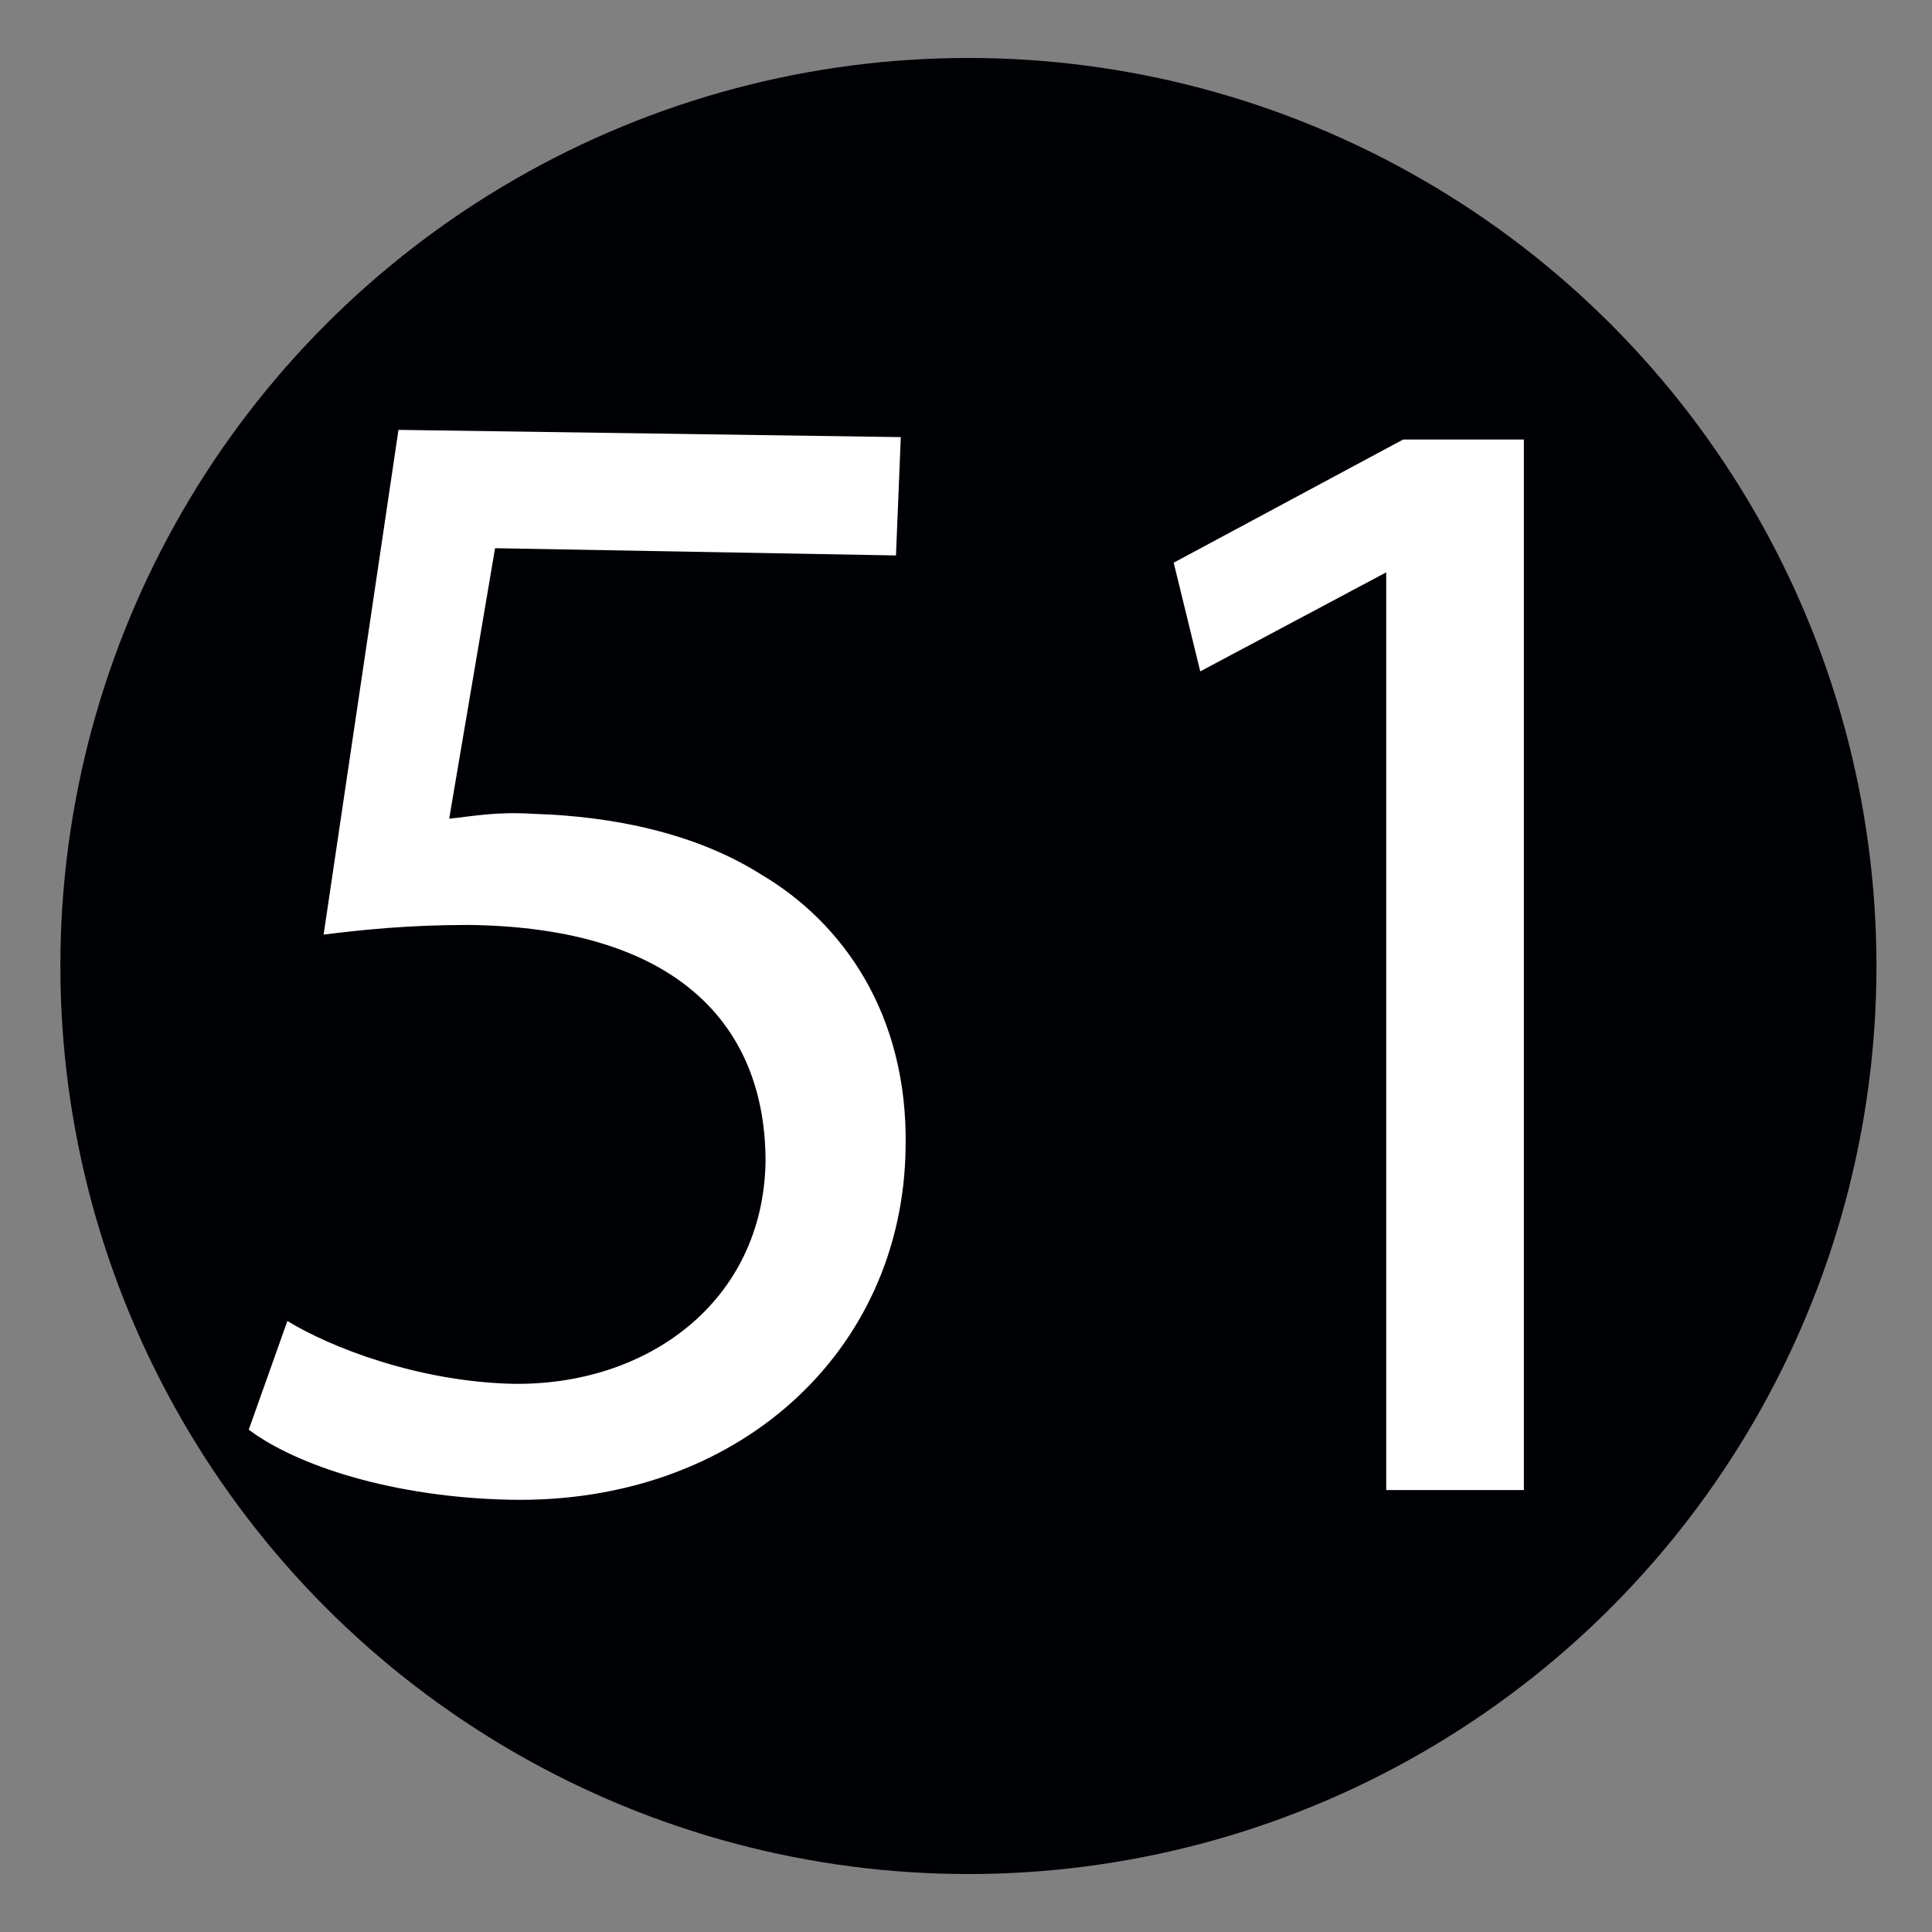 <?xml version="1.0" encoding="utf-8"?>
<!-- Generator: Adobe Illustrator 23.0.4, SVG Export Plug-In . SVG Version: 6.00 Build 0)  -->
<svg version="1.1" id="Слой_1" xmlns="http://www.w3.org/2000/svg" xmlns:xlink="http://www.w3.org/1999/xlink" x="0px" y="0px"
	 viewBox="0 0 80 80" style="enable-background:new 0 0 80 80;" xml:space="preserve">
<rect x="0" y="0" width="80" height="80" fill="#808080" stroke="none"/>
<style type="text/css">
	.st0{fill:#000105;}
	.st1{fill:#FFFFFF;}
</style>
<circle class="st0" cx="40.1" cy="40" r="37.6"/>
<path class="st1" d="M37.1,23l-16.6-0.3l-1.9,11.2c1-0.1,1.9-0.3,3.5-0.2c3.3,0.1,6.7,0.8,9.4,2.5c3.4,2,6.1,5.8,6,11.3
	c-0.1,8.5-7,14.8-16.4,14.6c-4.8-0.1-8.8-1.4-10.8-2.9l1.6-4.5c1.8,1.1,5.4,2.5,9.3,2.6c5.6,0.1,10.4-3.4,10.5-9.2
	c0-5.6-3.6-9.7-12.3-9.8c-2.5,0-4.4,0.2-6,0.4l3.1-20.9l20.8,0.3L37.1,23"/>
<path class="st1" d="M57.4,23.7l-7.7,4.1l-1.1-4.5l9.5-5.1h5v43.5h-5.7V23.7"/>
</svg>
